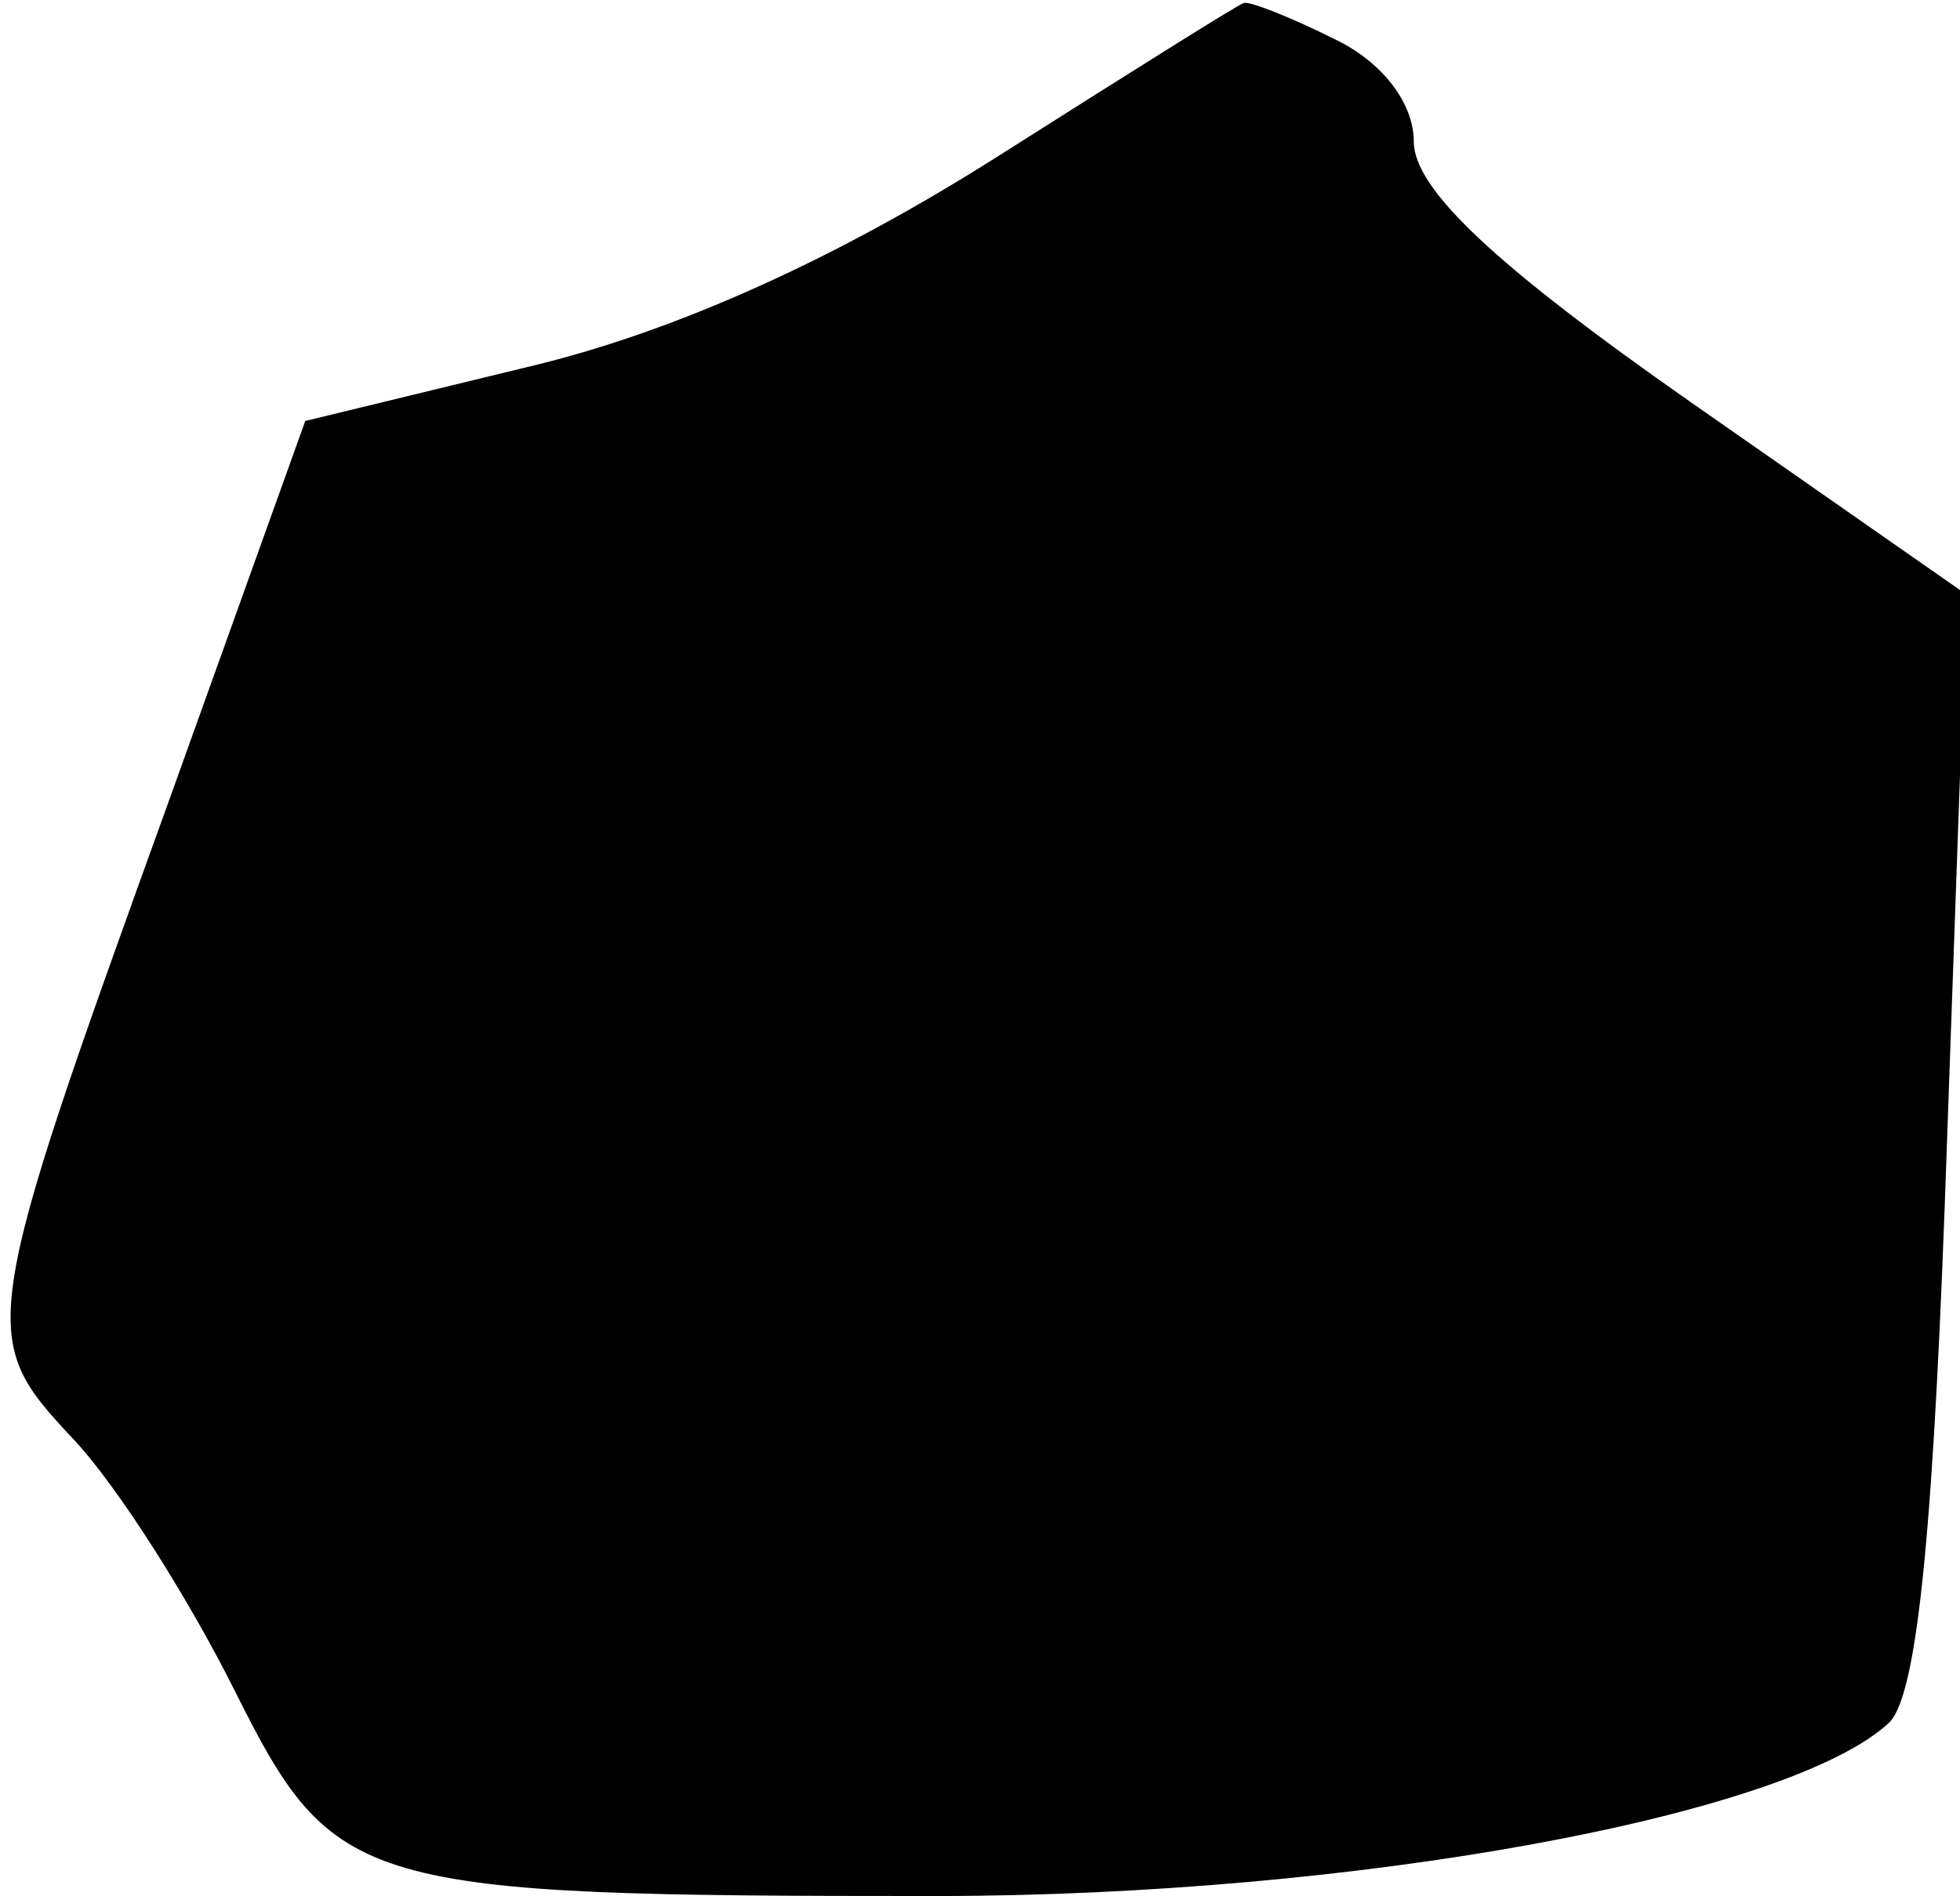 <?xml version="1.0" standalone="no"?>
<!DOCTYPE svg PUBLIC "-//W3C//DTD SVG 20010904//EN"
 "http://www.w3.org/TR/2001/REC-SVG-20010904/DTD/svg10.dtd">
<svg version="1.0" xmlns="http://www.w3.org/2000/svg"
 width="61pt" height="59pt" viewBox="0 0 61 59"
 preserveAspectRatio="xMidYMid meet">
<g transform="translate(0,59) scale(0.1,-0.1)"
fill="#000000" stroke="none">
<path fill="#000000" stroke="none" d="M310 541 c-49 -31 -99 -54 -145 -65
l-70 -17 -42 -117 c-60 -166 -60 -168 -30 -200 14 -15 36 -50 50 -78 31 -62
38 -64 218 -64 131 0 266 25 297 54 9 9 14 63 18 182 l6 169 -86 60 c-60 42
-86 66 -86 81 0 12 -10 25 -25 32 -14 7 -27 12 -28 11 -1 0 -36 -22 -77 -48z"/>
</g>
</svg>
